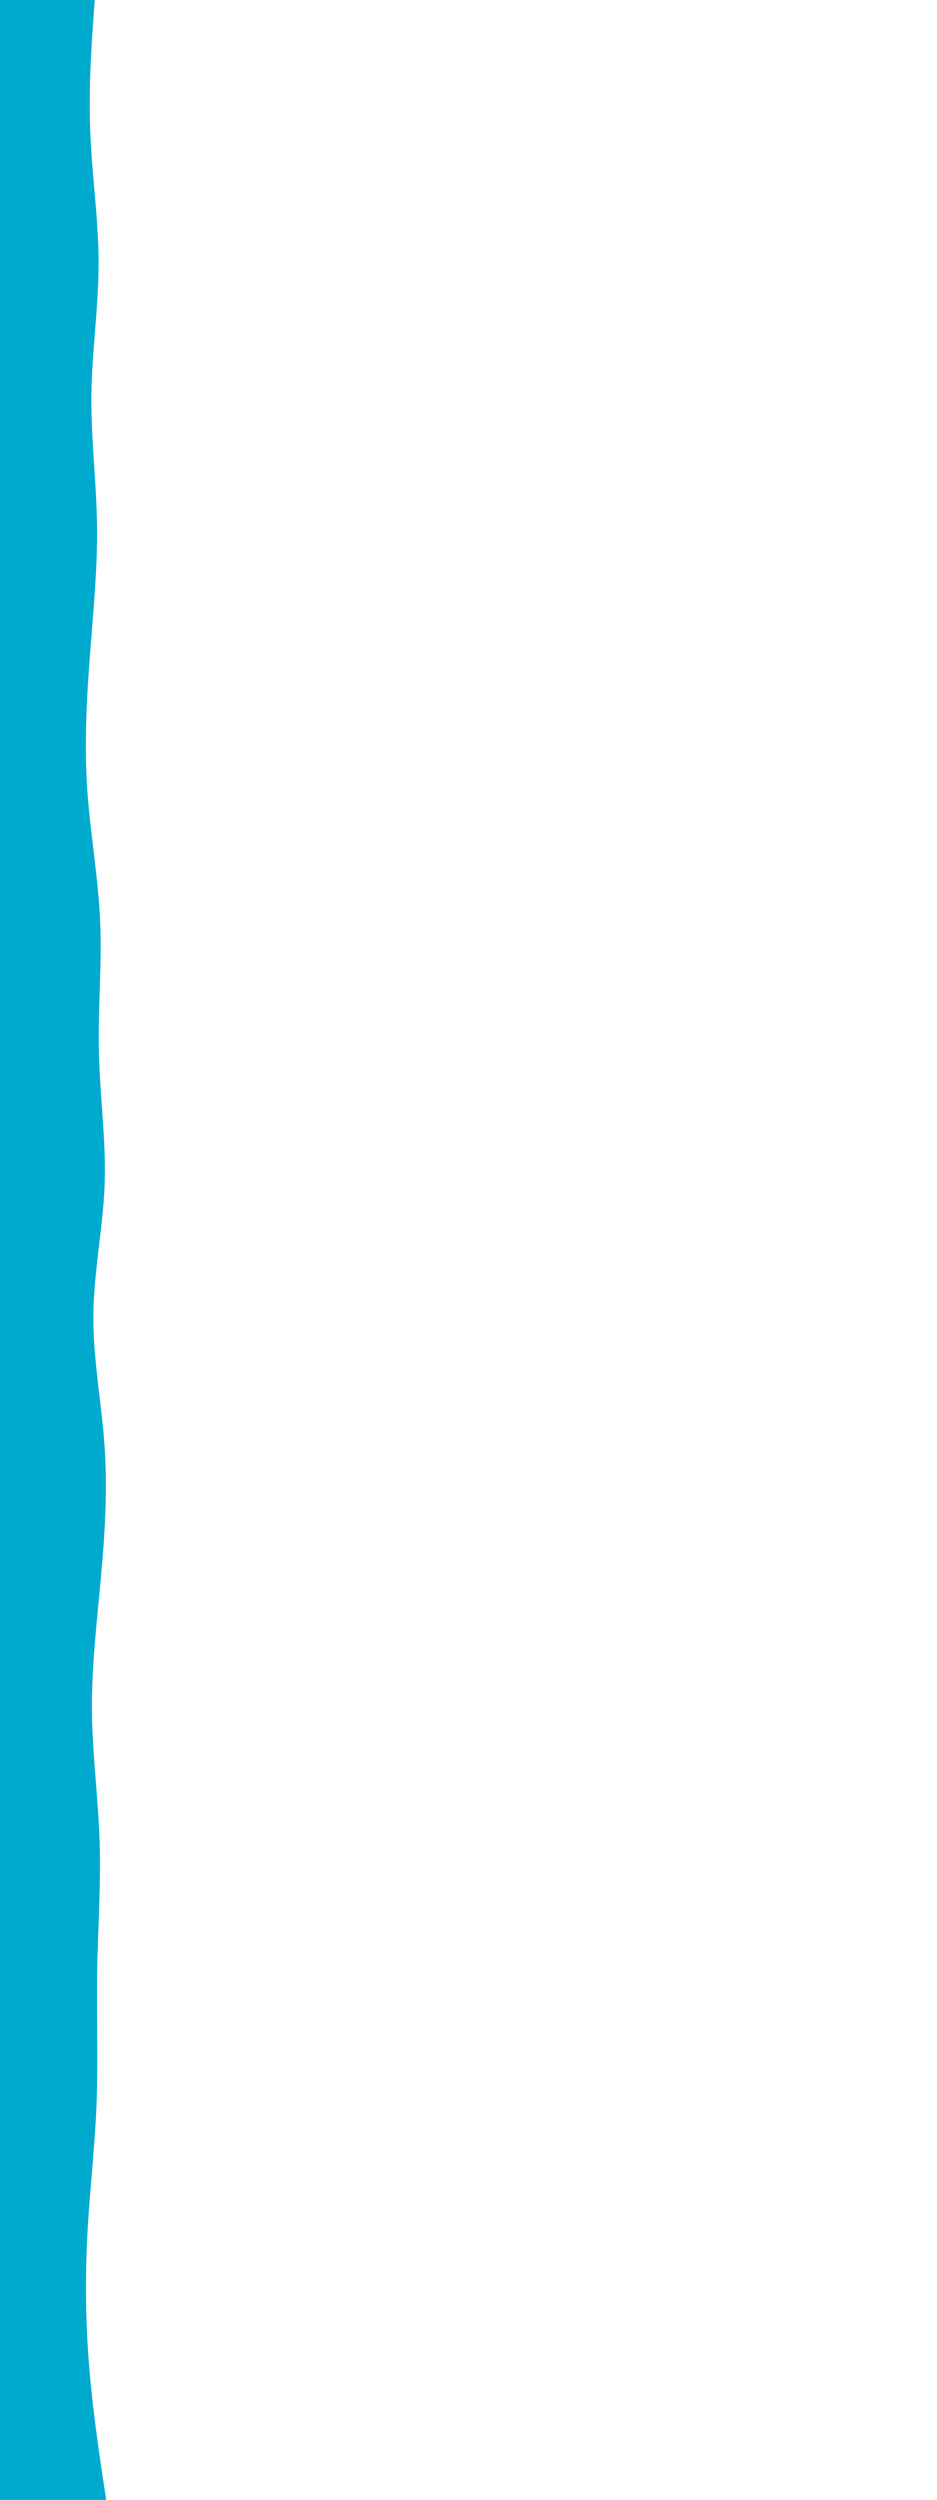 <svg id="visual" viewBox="0 0 900 2400" width="900" height="2400" xmlns="http://www.w3.org/2000/svg" xmlns:xlink="http://www.w3.org/1999/xlink" version="1.1"><path d="M91 0L89.5 21C88 42 85 84 86.7 126.2C88.3 168.3 94.7 210.7 94.7 252.8C94.7 295 88.3 337 87.8 379C87.3 421 92.7 463 93.2 505.2C93.7 547.3 89.3 589.7 86.2 631.8C83 674 81 716 83.8 758C86.7 800 94.3 842 96.2 884.2C98 926.3 94 968.7 95 1010.8C96 1053 102 1095 100.5 1137C99 1179 90 1221 89.7 1263C89.3 1305 97.7 1347 100.5 1389.2C103.3 1431.3 100.7 1473.7 96.8 1515.8C93 1558 88 1600 88.3 1642C88.7 1684 94.3 1726 95.7 1768.2C97 1810.3 94 1852.7 93.3 1894.8C92.7 1937 94.3 1979 92.7 2021C91 2063 86 2105 83.8 2147.2C81.7 2189.3 82.3 2231.7 85.8 2273.8C89.3 2316 95.7 2358 98.8 2379L102 2400L0 2400L0 2379C0 2358 0 2316 0 2273.8C0 2231.7 0 2189.3 0 2147.2C0 2105 0 2063 0 2021C0 1979 0 1937 0 1894.8C0 1852.7 0 1810.3 0 1768.2C0 1726 0 1684 0 1642C0 1600 0 1558 0 1515.8C0 1473.7 0 1431.3 0 1389.2C0 1347 0 1305 0 1263C0 1221 0 1179 0 1137C0 1095 0 1053 0 1010.8C0 968.7 0 926.3 0 884.2C0 842 0 800 0 758C0 716 0 674 0 631.8C0 589.7 0 547.3 0 505.2C0 463 0 421 0 379C0 337 0 295 0 252.8C0 210.7 0 168.3 0 126.2C0 84 0 42 0 21L0 0Z" fill="#00AACF" stroke-linecap="round" stroke-linejoin="miter"></path></svg>